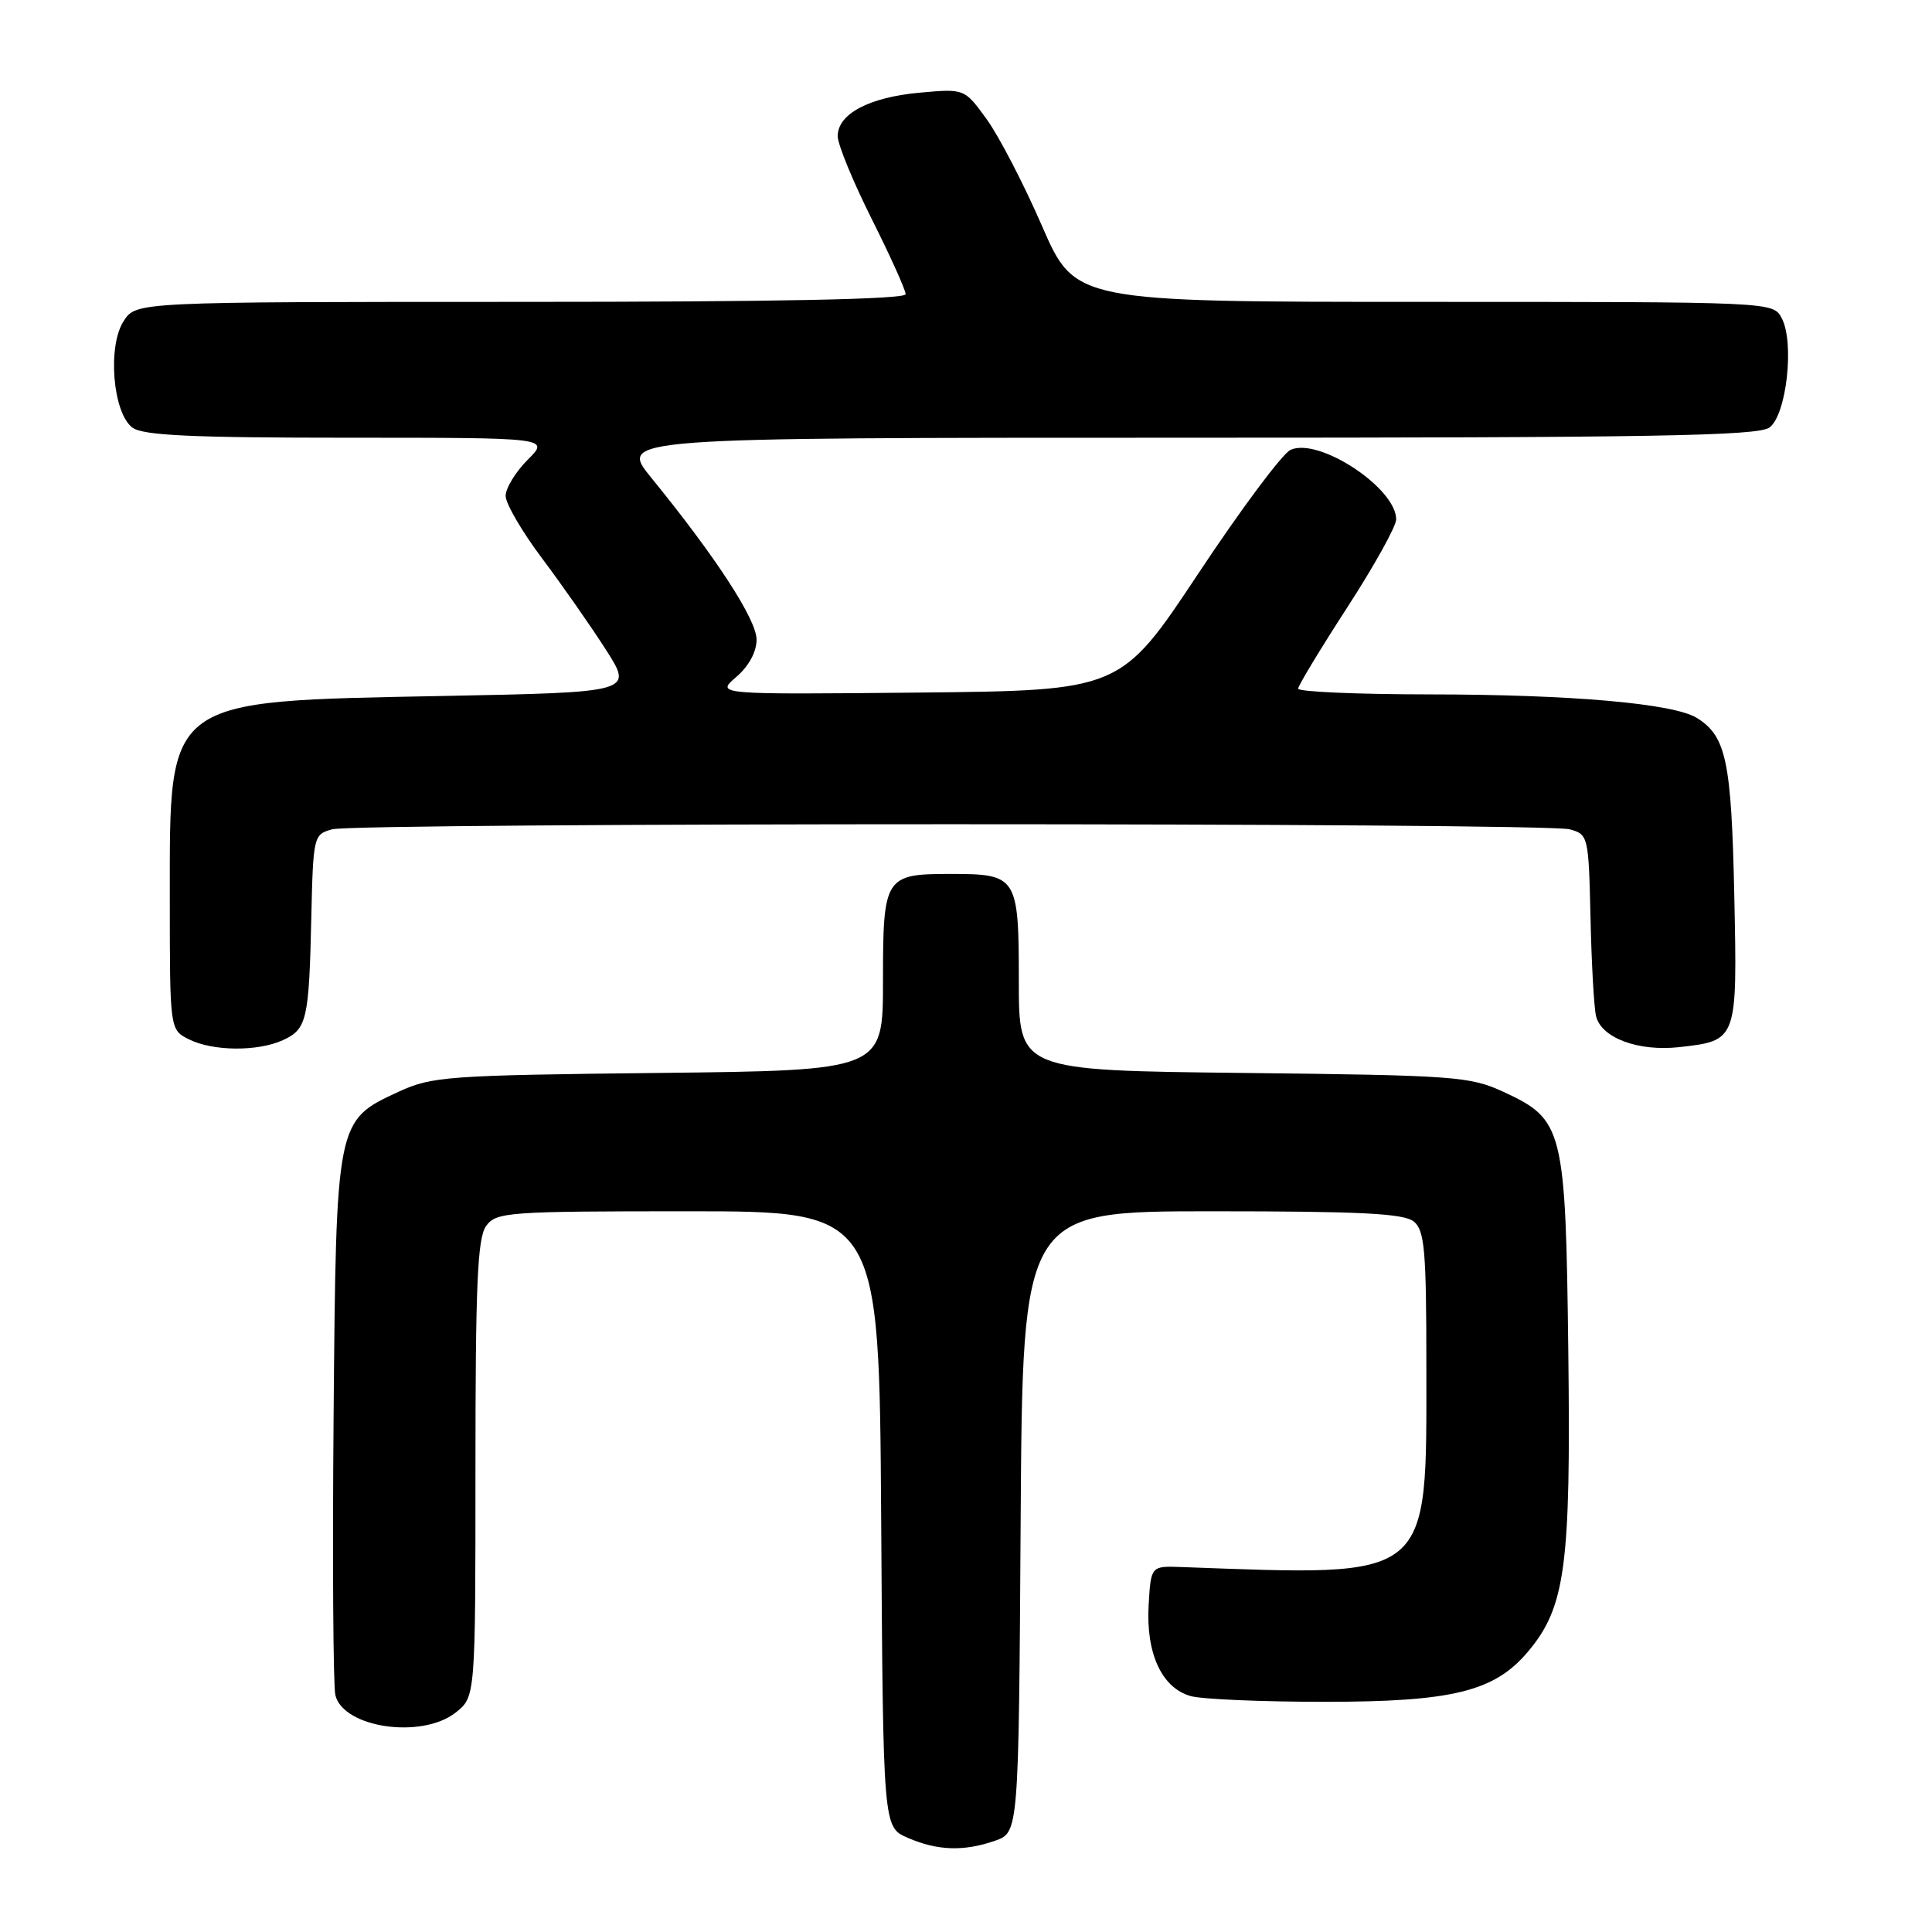 <?xml version="1.0" encoding="UTF-8" standalone="no"?>
<!DOCTYPE svg PUBLIC "-//W3C//DTD SVG 1.1//EN" "http://www.w3.org/Graphics/SVG/1.1/DTD/svg11.dtd" >
<svg xmlns="http://www.w3.org/2000/svg" xmlns:xlink="http://www.w3.org/1999/xlink" version="1.1" viewBox="0 0 256 256">
 <g >
 <path fill="currentColor"
d=" M 131.84 243.91 C 134.98 242.81 134.98 242.81 135.24 201.66 C 135.50 160.50 135.50 160.50 160.60 160.50 C 180.40 160.50 186.04 160.79 187.35 161.87 C 188.77 163.05 189.00 165.71 189.00 180.97 C 189.00 209.67 190.00 208.85 156.50 207.64 C 152.50 207.50 152.50 207.50 152.20 212.70 C 151.83 219.09 153.95 223.67 157.77 224.74 C 159.27 225.16 167.25 225.50 175.50 225.50 C 192.47 225.50 198.03 224.13 202.46 218.86 C 207.42 212.97 208.15 207.56 207.81 179.28 C 207.45 149.43 207.18 148.36 199.18 144.66 C 194.77 142.63 192.76 142.48 164.75 142.17 C 135.00 141.84 135.00 141.84 135.00 130.04 C 135.00 116.15 134.78 115.80 126.00 115.80 C 117.22 115.80 117.00 116.15 117.00 130.04 C 117.00 141.84 117.00 141.84 87.25 142.17 C 59.24 142.48 57.23 142.63 52.82 144.66 C 44.52 148.50 44.54 148.37 44.20 187.98 C 44.04 206.95 44.15 223.44 44.44 224.63 C 45.53 228.96 55.88 230.45 60.37 226.93 C 63.00 224.85 63.00 224.85 63.00 194.62 C 63.00 170.10 63.27 164.02 64.42 162.44 C 65.76 160.61 67.25 160.50 91.17 160.50 C 116.50 160.50 116.50 160.50 116.76 201.30 C 117.02 242.11 117.02 242.11 120.26 243.51 C 124.21 245.23 127.70 245.35 131.84 243.91 Z  M 37.48 137.83 C 40.66 136.38 40.95 135.16 41.25 121.54 C 41.50 110.80 41.55 110.57 44.00 109.89 C 47.27 108.99 204.73 108.99 208.00 109.89 C 210.45 110.57 210.50 110.80 210.75 121.54 C 210.88 127.57 211.21 133.46 211.48 134.62 C 212.15 137.52 217.08 139.36 222.52 138.75 C 230.22 137.88 230.21 137.92 229.80 118.56 C 229.42 100.85 228.73 97.56 224.86 95.14 C 221.77 93.21 208.18 92.02 189.25 92.01 C 179.76 92.00 172.01 91.66 172.01 91.25 C 172.02 90.84 174.95 86.00 178.51 80.50 C 182.08 75.00 184.99 69.75 185.00 68.83 C 185.01 64.66 174.73 57.90 171.00 59.61 C 169.93 60.10 164.43 67.47 158.78 76.00 C 148.49 91.50 148.49 91.50 121.67 91.77 C 94.85 92.03 94.85 92.03 97.55 89.71 C 99.22 88.28 100.25 86.38 100.25 84.75 C 100.25 82.10 94.86 73.81 86.30 63.31 C 81.98 58.00 81.98 58.00 157.30 58.00 C 218.95 58.00 232.95 57.76 234.46 56.65 C 236.73 54.99 237.80 45.37 236.08 42.14 C 234.93 40.00 234.93 40.00 188.69 40.00 C 142.45 40.00 142.45 40.00 138.07 29.94 C 135.67 24.41 132.37 18.05 130.75 15.81 C 127.80 11.74 127.80 11.74 121.86 12.28 C 115.16 12.89 111.00 15.09 111.00 18.04 C 111.00 19.14 113.03 24.07 115.50 29.00 C 117.97 33.93 120.00 38.42 120.00 38.98 C 120.00 39.66 103.01 40.00 69.02 40.00 C 18.05 40.00 18.05 40.00 16.40 42.52 C 14.21 45.86 14.94 54.75 17.56 56.67 C 18.97 57.70 25.43 58.00 46.11 58.00 C 72.85 58.00 72.85 58.00 69.92 60.92 C 68.32 62.53 67.00 64.68 67.00 65.71 C 67.00 66.73 69.19 70.48 71.86 74.03 C 74.53 77.59 78.33 83.03 80.30 86.11 C 83.89 91.73 83.89 91.73 58.69 92.22 C 21.71 92.94 22.50 92.36 22.50 118.92 C 22.50 136.43 22.50 136.43 25.00 137.70 C 28.15 139.30 34.12 139.36 37.48 137.83 Z "/>
</g>
</svg>